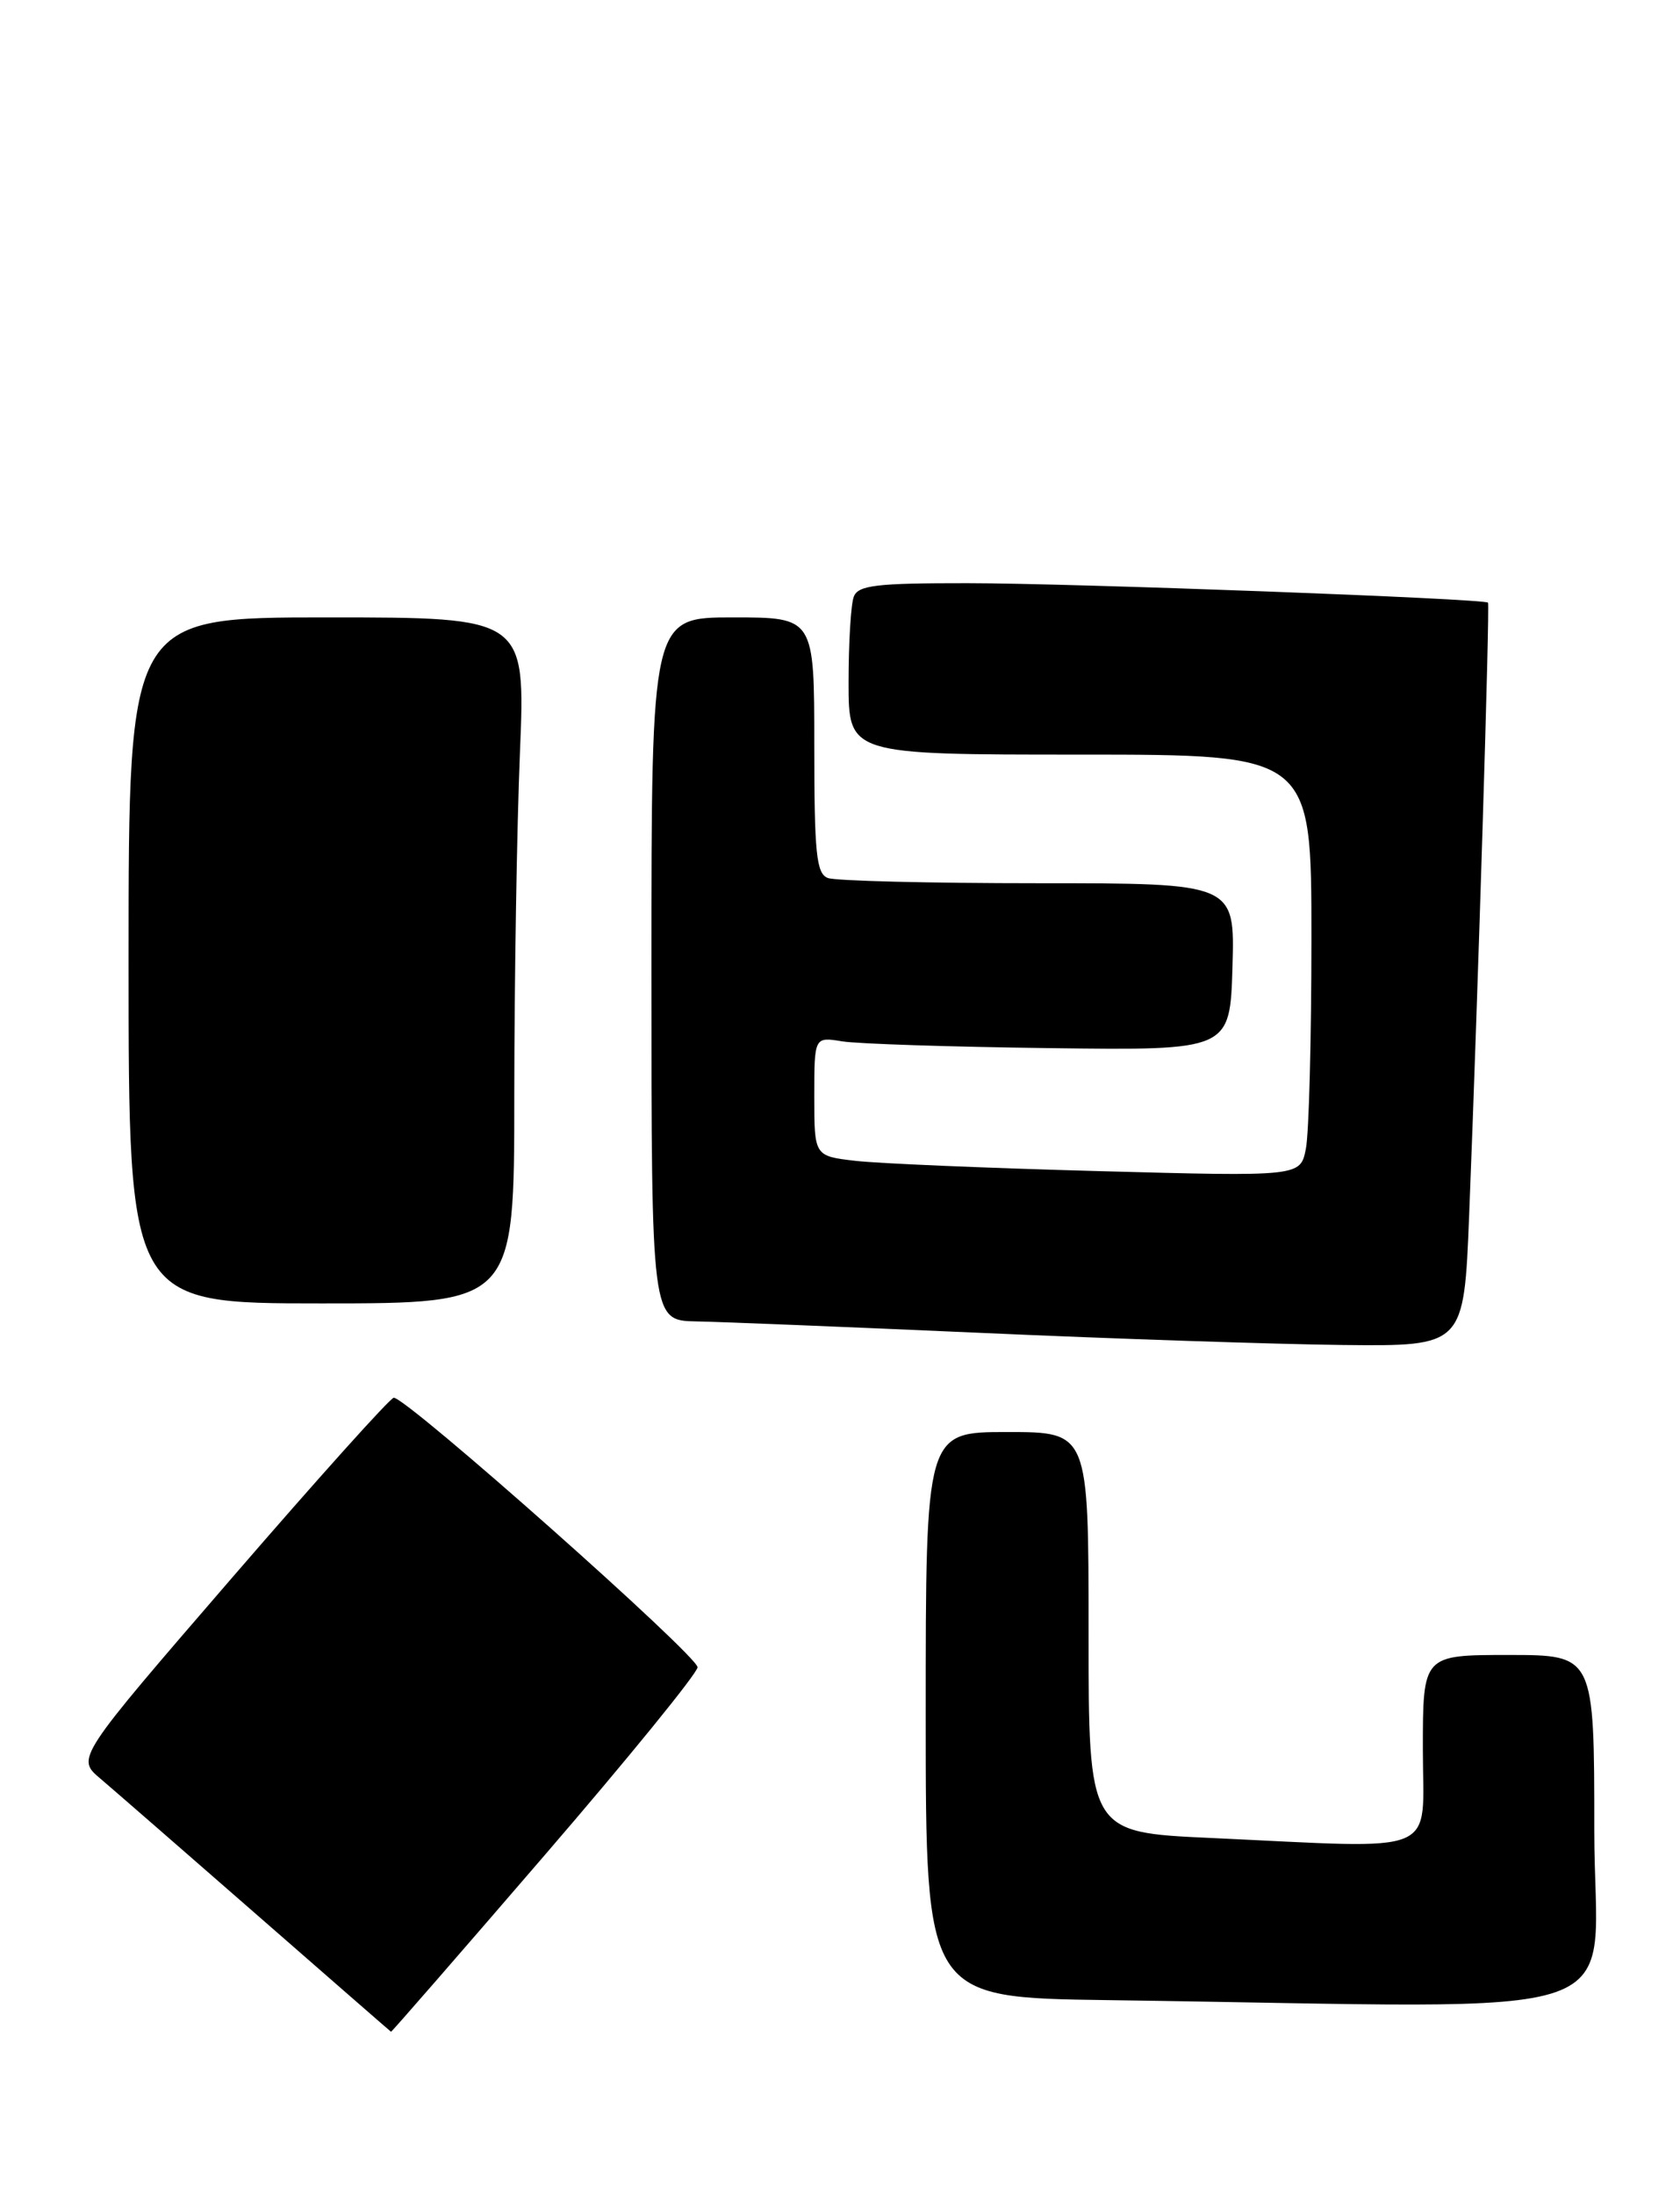 <?xml version="1.0" encoding="UTF-8" standalone="no"?>
<!DOCTYPE svg PUBLIC "-//W3C//DTD SVG 1.1//EN" "http://www.w3.org/Graphics/SVG/1.1/DTD/svg11.dtd" >
<svg xmlns="http://www.w3.org/2000/svg" xmlns:xlink="http://www.w3.org/1999/xlink" version="1.1" viewBox="0 0 196 256">
 <g >
 <path fill="currentColor"
d=" M 63.50 216.40 C 73.27 205.07 81.31 195.19 81.38 194.44 C 81.49 193.16 47.49 163.00 45.94 163.00 C 45.54 163.00 37.04 172.46 27.05 184.02 C 8.89 205.04 8.89 205.04 11.70 207.41 C 13.24 208.72 21.47 215.88 30.00 223.33 C 38.53 230.78 45.56 236.91 45.62 236.94 C 45.69 236.97 53.74 227.73 63.50 216.40 Z  M 186.00 213.50 C 186.00 193.00 186.00 193.00 176.00 193.00 C 166.00 193.00 166.00 193.00 166.00 204.00 C 166.00 216.62 168.48 215.59 141.25 214.34 C 127.00 213.69 127.00 213.69 127.00 190.34 C 127.00 167.00 127.00 167.00 117.50 167.00 C 108.00 167.00 108.00 167.00 108.00 199.98 C 108.00 232.96 108.00 232.96 129.25 233.25 C 192.82 234.12 186.00 236.50 186.00 213.50 Z  M 171.40 141.75 C 172.43 115.81 173.83 70.51 173.60 70.28 C 173.15 69.81 124.95 68.01 112.86 68.01 C 102.25 68.00 100.12 68.25 99.61 69.58 C 99.27 70.45 99.00 74.95 99.00 79.58 C 99.00 88.00 99.00 88.00 126.00 88.00 C 153.00 88.00 153.00 88.00 153.00 109.38 C 153.00 121.13 152.71 132.20 152.35 133.98 C 151.71 137.21 151.71 137.21 128.10 136.57 C 115.12 136.22 102.36 135.68 99.75 135.37 C 95.00 134.81 95.00 134.81 95.00 127.86 C 95.00 120.91 95.00 120.91 98.25 121.44 C 100.04 121.73 110.95 122.09 122.50 122.23 C 143.50 122.50 143.50 122.50 143.79 112.75 C 144.07 103.00 144.07 103.00 121.12 103.00 C 108.49 103.00 97.45 102.73 96.58 102.39 C 95.24 101.88 95.00 99.55 95.00 86.89 C 95.00 72.00 95.00 72.00 85.50 72.00 C 76.00 72.00 76.00 72.00 76.00 113.00 C 76.00 154.00 76.00 154.00 81.25 154.10 C 84.14 154.15 99.10 154.76 114.50 155.44 C 129.90 156.13 148.87 156.76 156.64 156.85 C 170.79 157.00 170.79 157.00 171.40 141.75 Z  M 60.00 127.75 C 60.01 114.41 60.30 96.41 60.66 87.75 C 61.31 72.00 61.31 72.00 38.16 72.00 C 15.00 72.00 15.00 72.00 15.00 112.00 C 15.00 152.00 15.00 152.00 37.50 152.00 C 60.00 152.00 60.00 152.00 60.00 127.75 Z "/>
</g>
</svg>